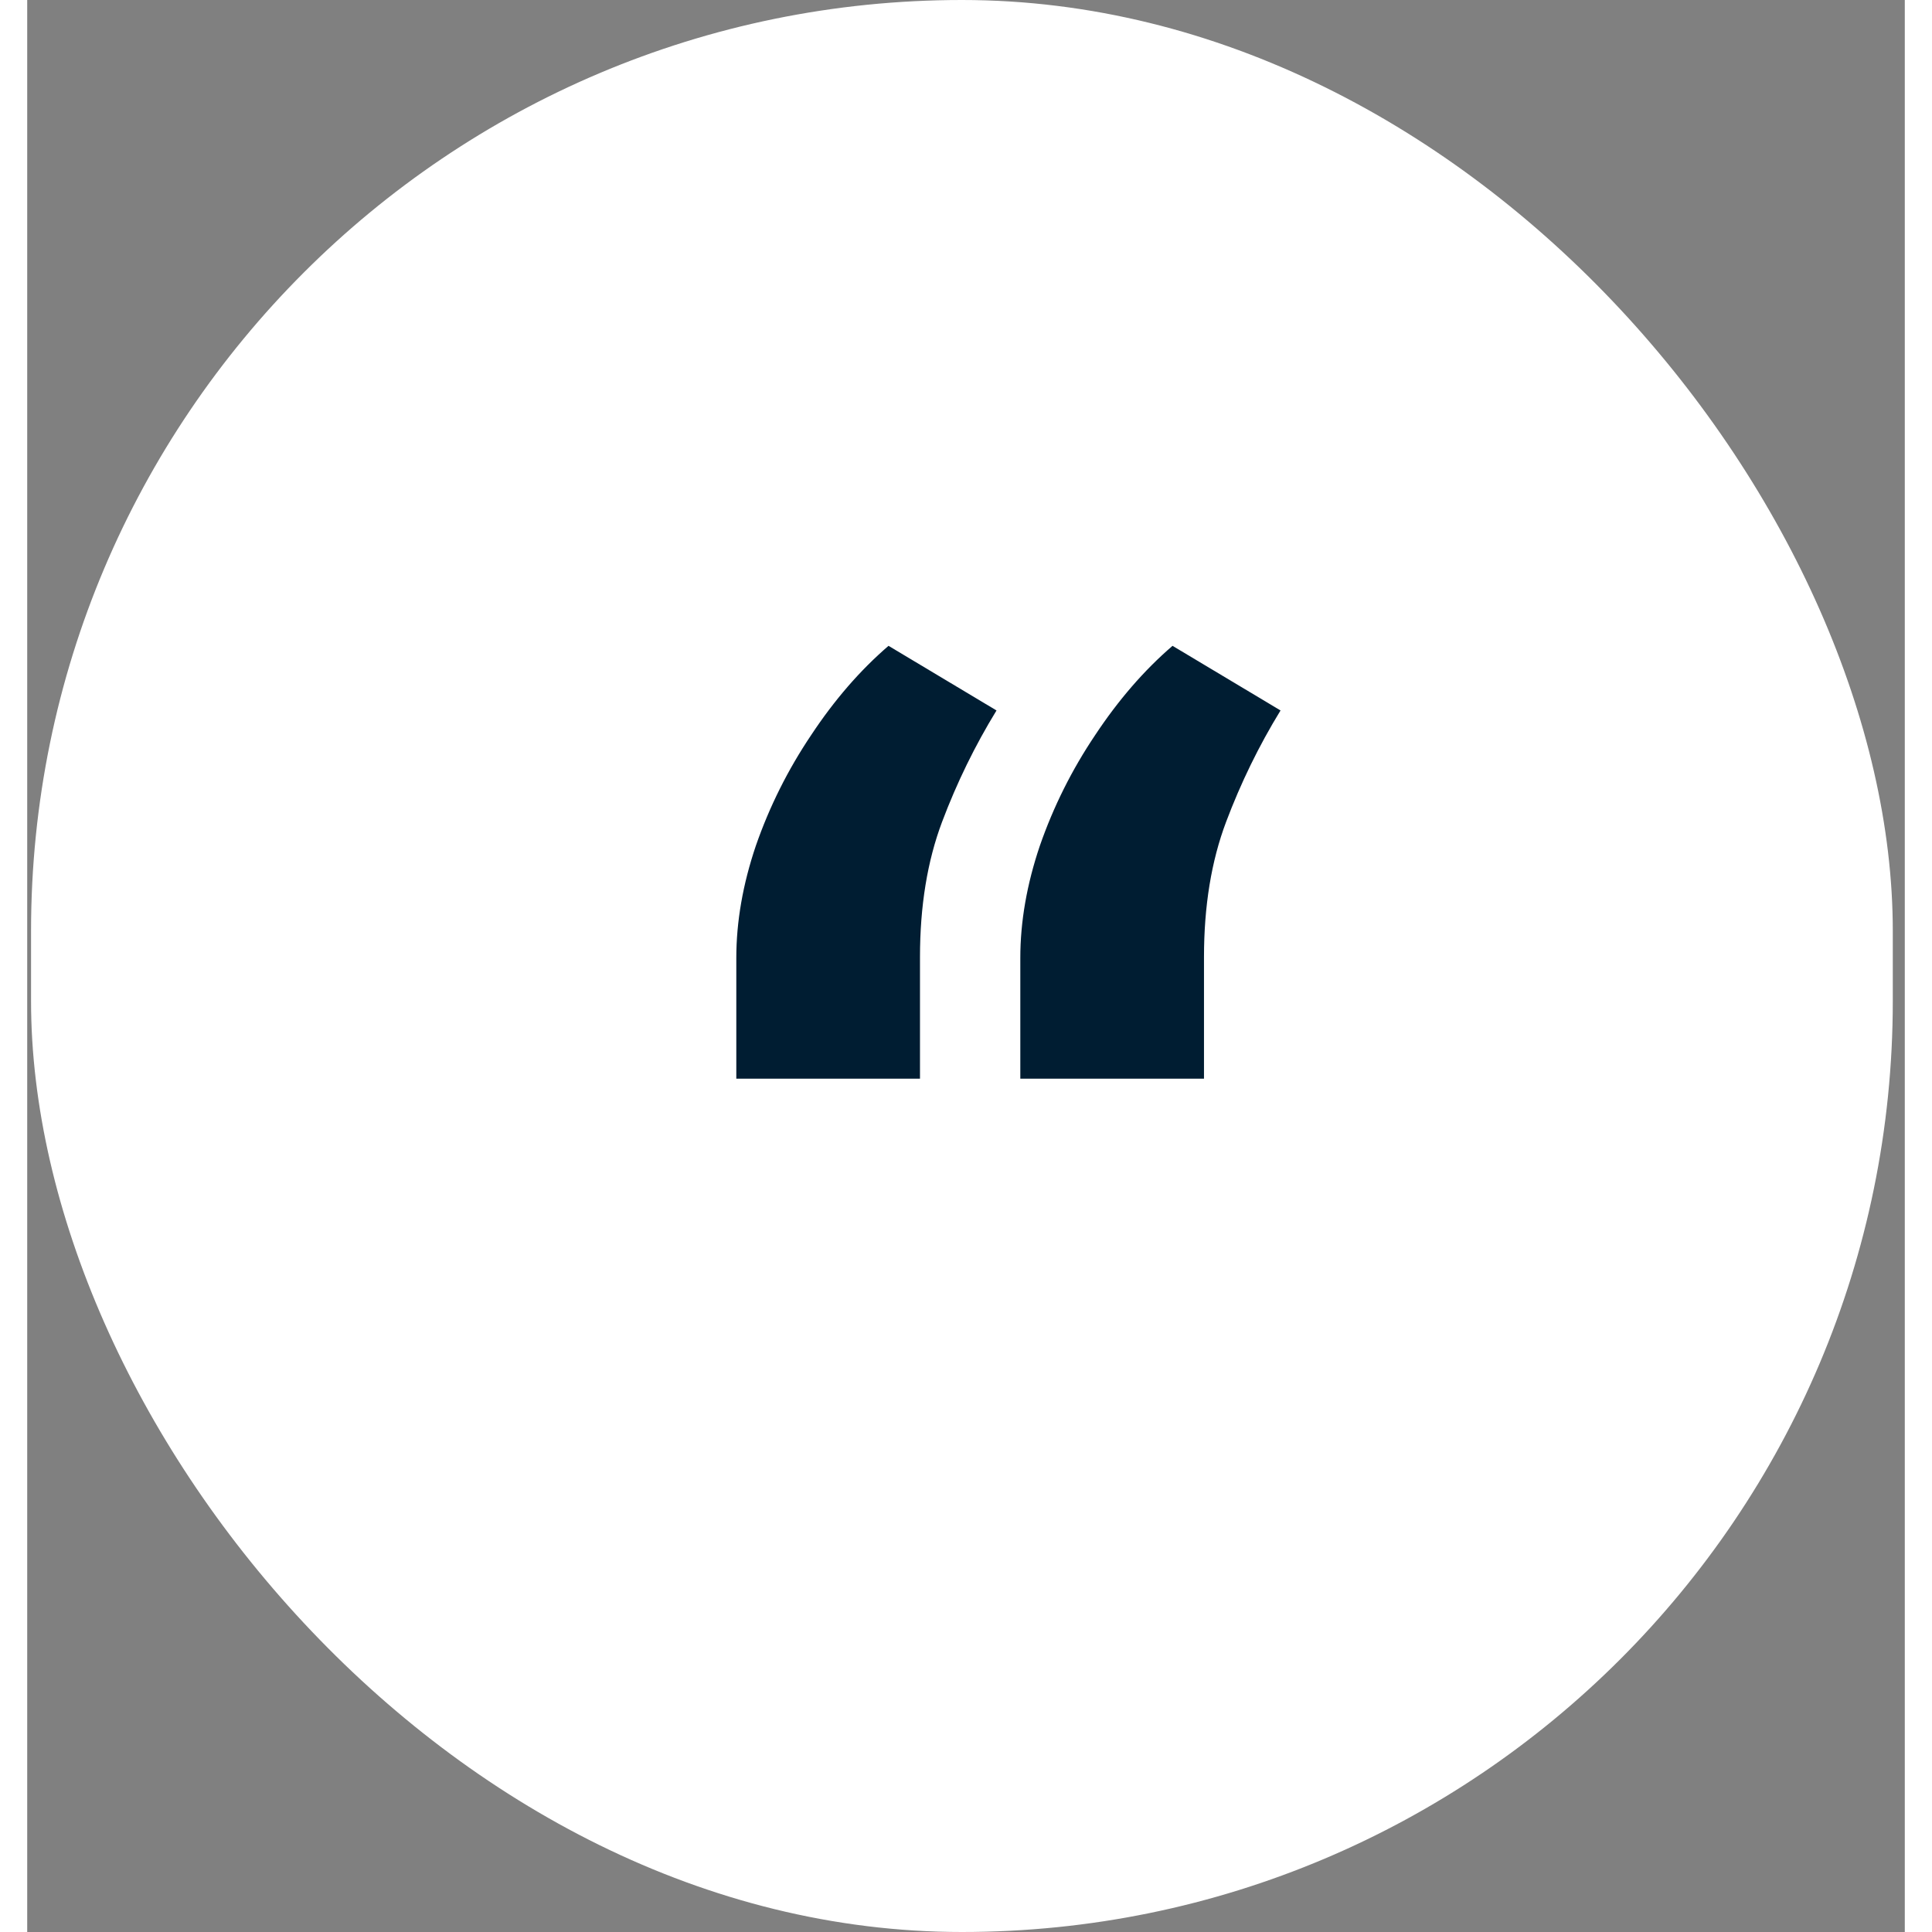 <svg width="24" height="24" viewBox="0 0 69 71" fill="none" xmlns="http://www.w3.org/2000/svg">
<rect x="0" y="0" width="69" height="71" fill="#808080" stroke="none"/>
<rect x="0.141" width="68.418" height="71" rx="34.209" fill="white"/>
<path d="M26.059 39.64V35.203C26.059 33.869 26.299 32.494 26.778 31.078C27.278 29.64 27.955 28.286 28.809 27.015C29.663 25.724 30.611 24.63 31.653 23.734L35.621 26.109C34.83 27.401 34.163 28.765 33.621 30.203C33.08 31.64 32.809 33.296 32.809 35.171V39.64H26.059ZM36.496 39.64V35.203C36.496 33.869 36.736 32.494 37.215 31.078C37.715 29.64 38.392 28.286 39.246 27.015C40.101 25.724 41.048 24.63 42.09 23.734L46.059 26.109C45.267 27.401 44.601 28.765 44.059 30.203C43.517 31.64 43.246 33.296 43.246 35.171V39.64H36.496Z" fill="#001D32"/>
</svg>
